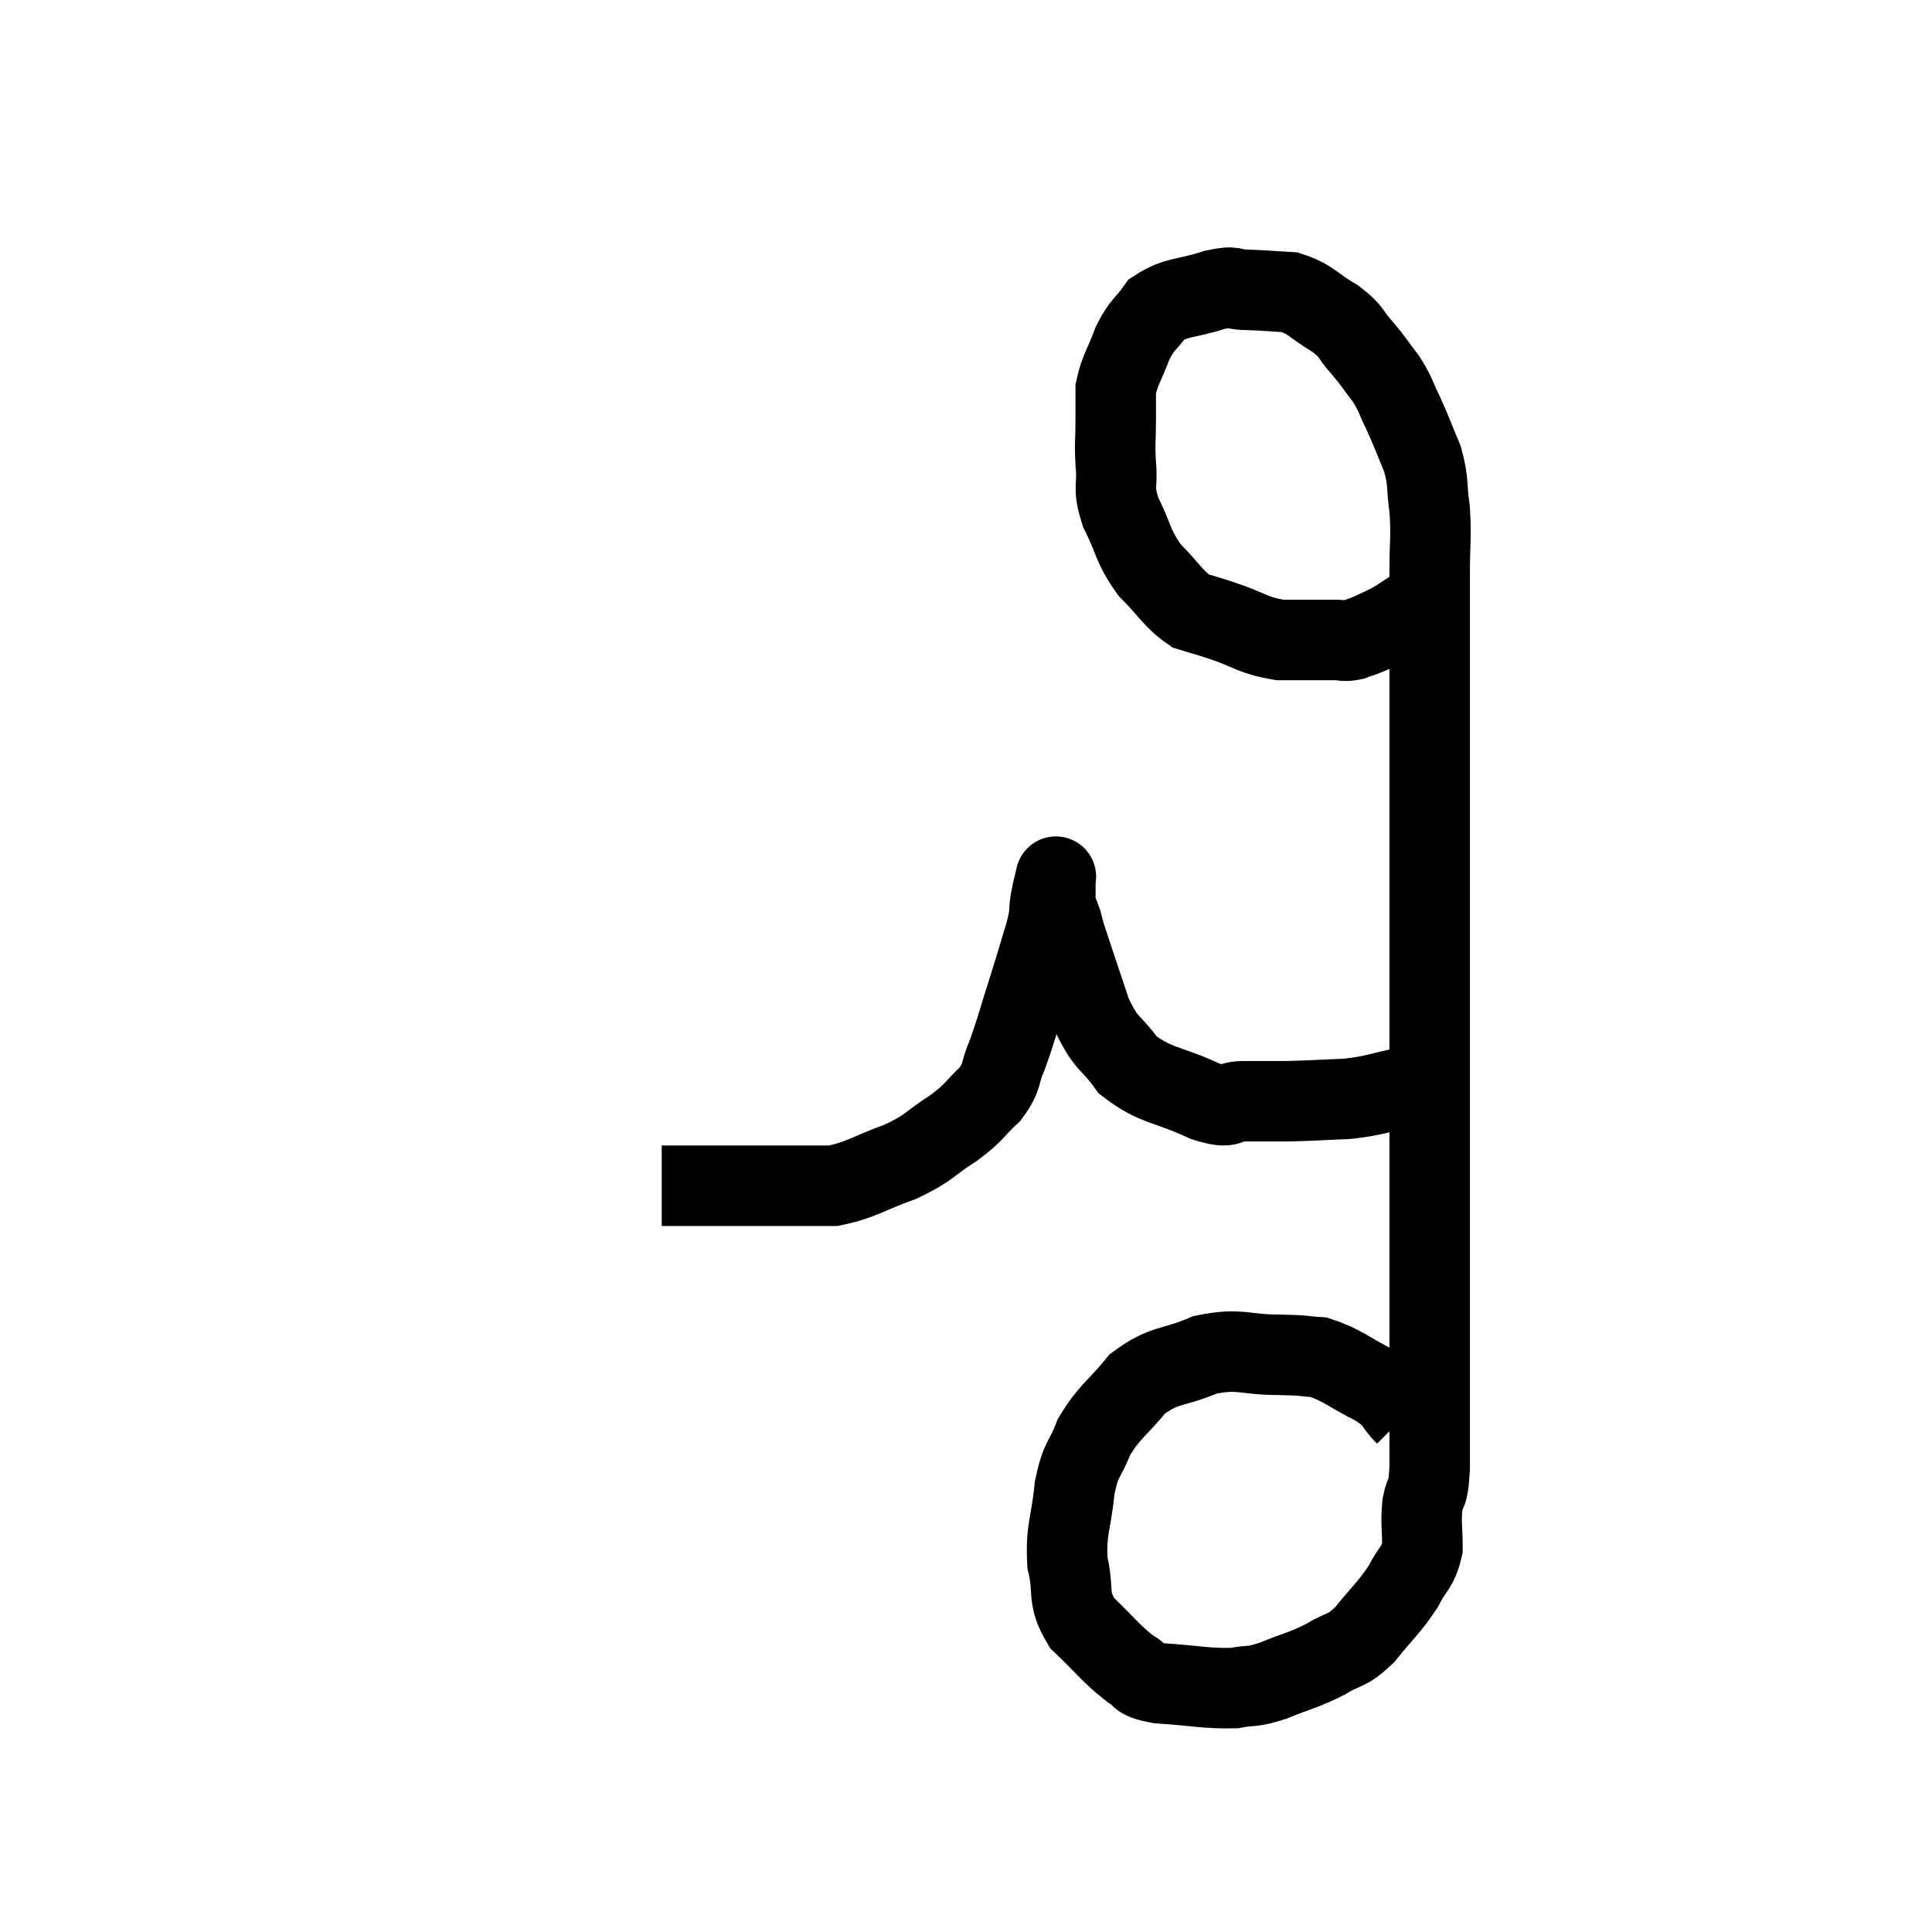 <svg width="48" height="48" viewBox="0 0 48 48" xmlns="http://www.w3.org/2000/svg"><path d="M 34.92 35.16 C 34.56 34.8, 34.74 34.8, 34.2 34.44 C 33.48 34.08, 33.36 33.915, 32.76 33.72 C 32.28 33.69, 32.505 33.675, 31.8 33.66 C 30.87 33.66, 30.825 33.48, 29.94 33.66 C 29.1 34.02, 28.95 33.87, 28.26 34.38 C 27.72 35.04, 27.57 35.055, 27.18 35.7 C 26.94 36.33, 26.865 36.18, 26.7 36.96 C 26.61 37.89, 26.475 37.98, 26.52 38.82 C 26.7 39.57, 26.49 39.66, 26.88 40.32 C 27.48 40.89, 27.6 41.085, 28.08 41.46 C 28.44 41.64, 28.155 41.7, 28.8 41.82 C 29.73 41.88, 29.955 41.955, 30.66 41.94 C 31.14 41.85, 31.05 41.94, 31.62 41.76 C 32.28 41.49, 32.37 41.505, 32.94 41.22 C 33.42 40.92, 33.42 41.07, 33.9 40.62 C 34.38 40.02, 34.5 39.96, 34.86 39.42 C 35.1 38.94, 35.22 38.97, 35.34 38.46 C 35.34 37.92, 35.295 37.875, 35.34 37.38 C 35.43 36.93, 35.475 37.245, 35.52 36.48 C 35.52 35.4, 35.52 35.28, 35.52 34.32 C 35.52 33.48, 35.52 33.6, 35.52 32.64 C 35.52 31.56, 35.52 31.65, 35.52 30.48 C 35.52 29.22, 35.52 29.865, 35.52 27.96 C 35.52 25.41, 35.52 25.125, 35.52 22.86 C 35.52 20.88, 35.52 20.625, 35.52 18.9 C 35.52 17.43, 35.52 17.13, 35.52 15.96 C 35.52 15.09, 35.52 15.045, 35.52 14.22 C 35.52 13.44, 35.565 13.365, 35.52 12.66 C 35.43 12.03, 35.505 12, 35.34 11.4 C 35.1 10.83, 35.085 10.755, 34.86 10.26 C 34.65 9.84, 34.695 9.825, 34.44 9.42 C 34.14 9.03, 34.155 9.015, 33.84 8.64 C 33.51 8.28, 33.63 8.265, 33.18 7.92 C 32.61 7.59, 32.595 7.44, 32.04 7.26 C 31.5 7.23, 31.425 7.215, 30.96 7.2 C 30.57 7.2, 30.735 7.08, 30.18 7.2 C 29.46 7.44, 29.25 7.35, 28.74 7.68 C 28.44 8.1, 28.395 8.025, 28.14 8.52 C 27.93 9.09, 27.825 9.18, 27.72 9.66 C 27.72 10.05, 27.72 9.975, 27.72 10.44 C 27.72 10.98, 27.69 10.95, 27.72 11.52 C 27.78 12.12, 27.63 12.06, 27.84 12.72 C 28.2 13.44, 28.125 13.545, 28.56 14.16 C 29.07 14.67, 29.13 14.865, 29.58 15.18 C 29.97 15.3, 29.805 15.24, 30.36 15.42 C 31.08 15.66, 31.095 15.78, 31.8 15.9 C 32.49 15.9, 32.73 15.9, 33.18 15.9 C 33.39 15.9, 33.375 15.945, 33.6 15.9 C 33.84 15.81, 33.81 15.84, 34.08 15.72 C 34.38 15.57, 34.365 15.6, 34.68 15.42 C 35.01 15.21, 35.085 15.15, 35.34 15 C 35.52 14.91, 35.61 14.865, 35.7 14.82 C 35.7 14.82, 35.7 14.82, 35.7 14.82 C 35.7 14.82, 35.7 14.82, 35.7 14.82 L 35.7 14.82" fill="none" stroke="black" stroke-width="2"></path><path d="M 35.58 27 C 35.28 27, 35.505 26.925, 34.98 27 C 34.23 27.15, 34.23 27.21, 33.48 27.3 C 32.73 27.33, 32.625 27.345, 31.98 27.36 C 31.44 27.36, 31.41 27.36, 30.9 27.36 C 30.42 27.36, 30.66 27.585, 29.94 27.36 C 28.98 26.91, 28.725 27, 28.02 26.46 C 27.57 25.83, 27.51 26.01, 27.12 25.2 C 26.79 24.21, 26.655 23.82, 26.46 23.22 C 26.4 23.01, 26.4 22.95, 26.34 22.8 C 26.28 22.71, 26.25 22.785, 26.22 22.62 C 26.22 22.38, 26.22 22.335, 26.22 22.14 C 26.22 21.99, 26.22 21.915, 26.22 21.84 C 26.22 21.84, 26.22 21.84, 26.22 21.84 C 26.22 21.84, 26.22 21.84, 26.22 21.84 C 26.22 21.84, 26.25 21.705, 26.22 21.84 C 26.16 22.11, 26.16 22.05, 26.1 22.38 C 26.04 22.77, 26.115 22.62, 25.98 23.16 C 25.77 23.85, 25.8 23.775, 25.56 24.54 C 25.29 25.38, 25.26 25.56, 25.02 26.22 C 24.81 26.7, 24.93 26.73, 24.6 27.18 C 24.15 27.6, 24.255 27.6, 23.7 28.02 C 23.04 28.44, 23.13 28.5, 22.38 28.86 C 21.54 29.16, 21.42 29.31, 20.7 29.46 C 20.1 29.46, 20.025 29.46, 19.5 29.46 C 19.05 29.46, 19.05 29.46, 18.6 29.46 C 18.15 29.46, 18.075 29.46, 17.7 29.46 C 17.4 29.46, 17.34 29.46, 17.1 29.46 C 16.92 29.46, 16.83 29.46, 16.74 29.46 C 16.74 29.46, 16.815 29.46, 16.74 29.46 L 16.44 29.46" fill="none" stroke="black" stroke-width="2"></path></svg>